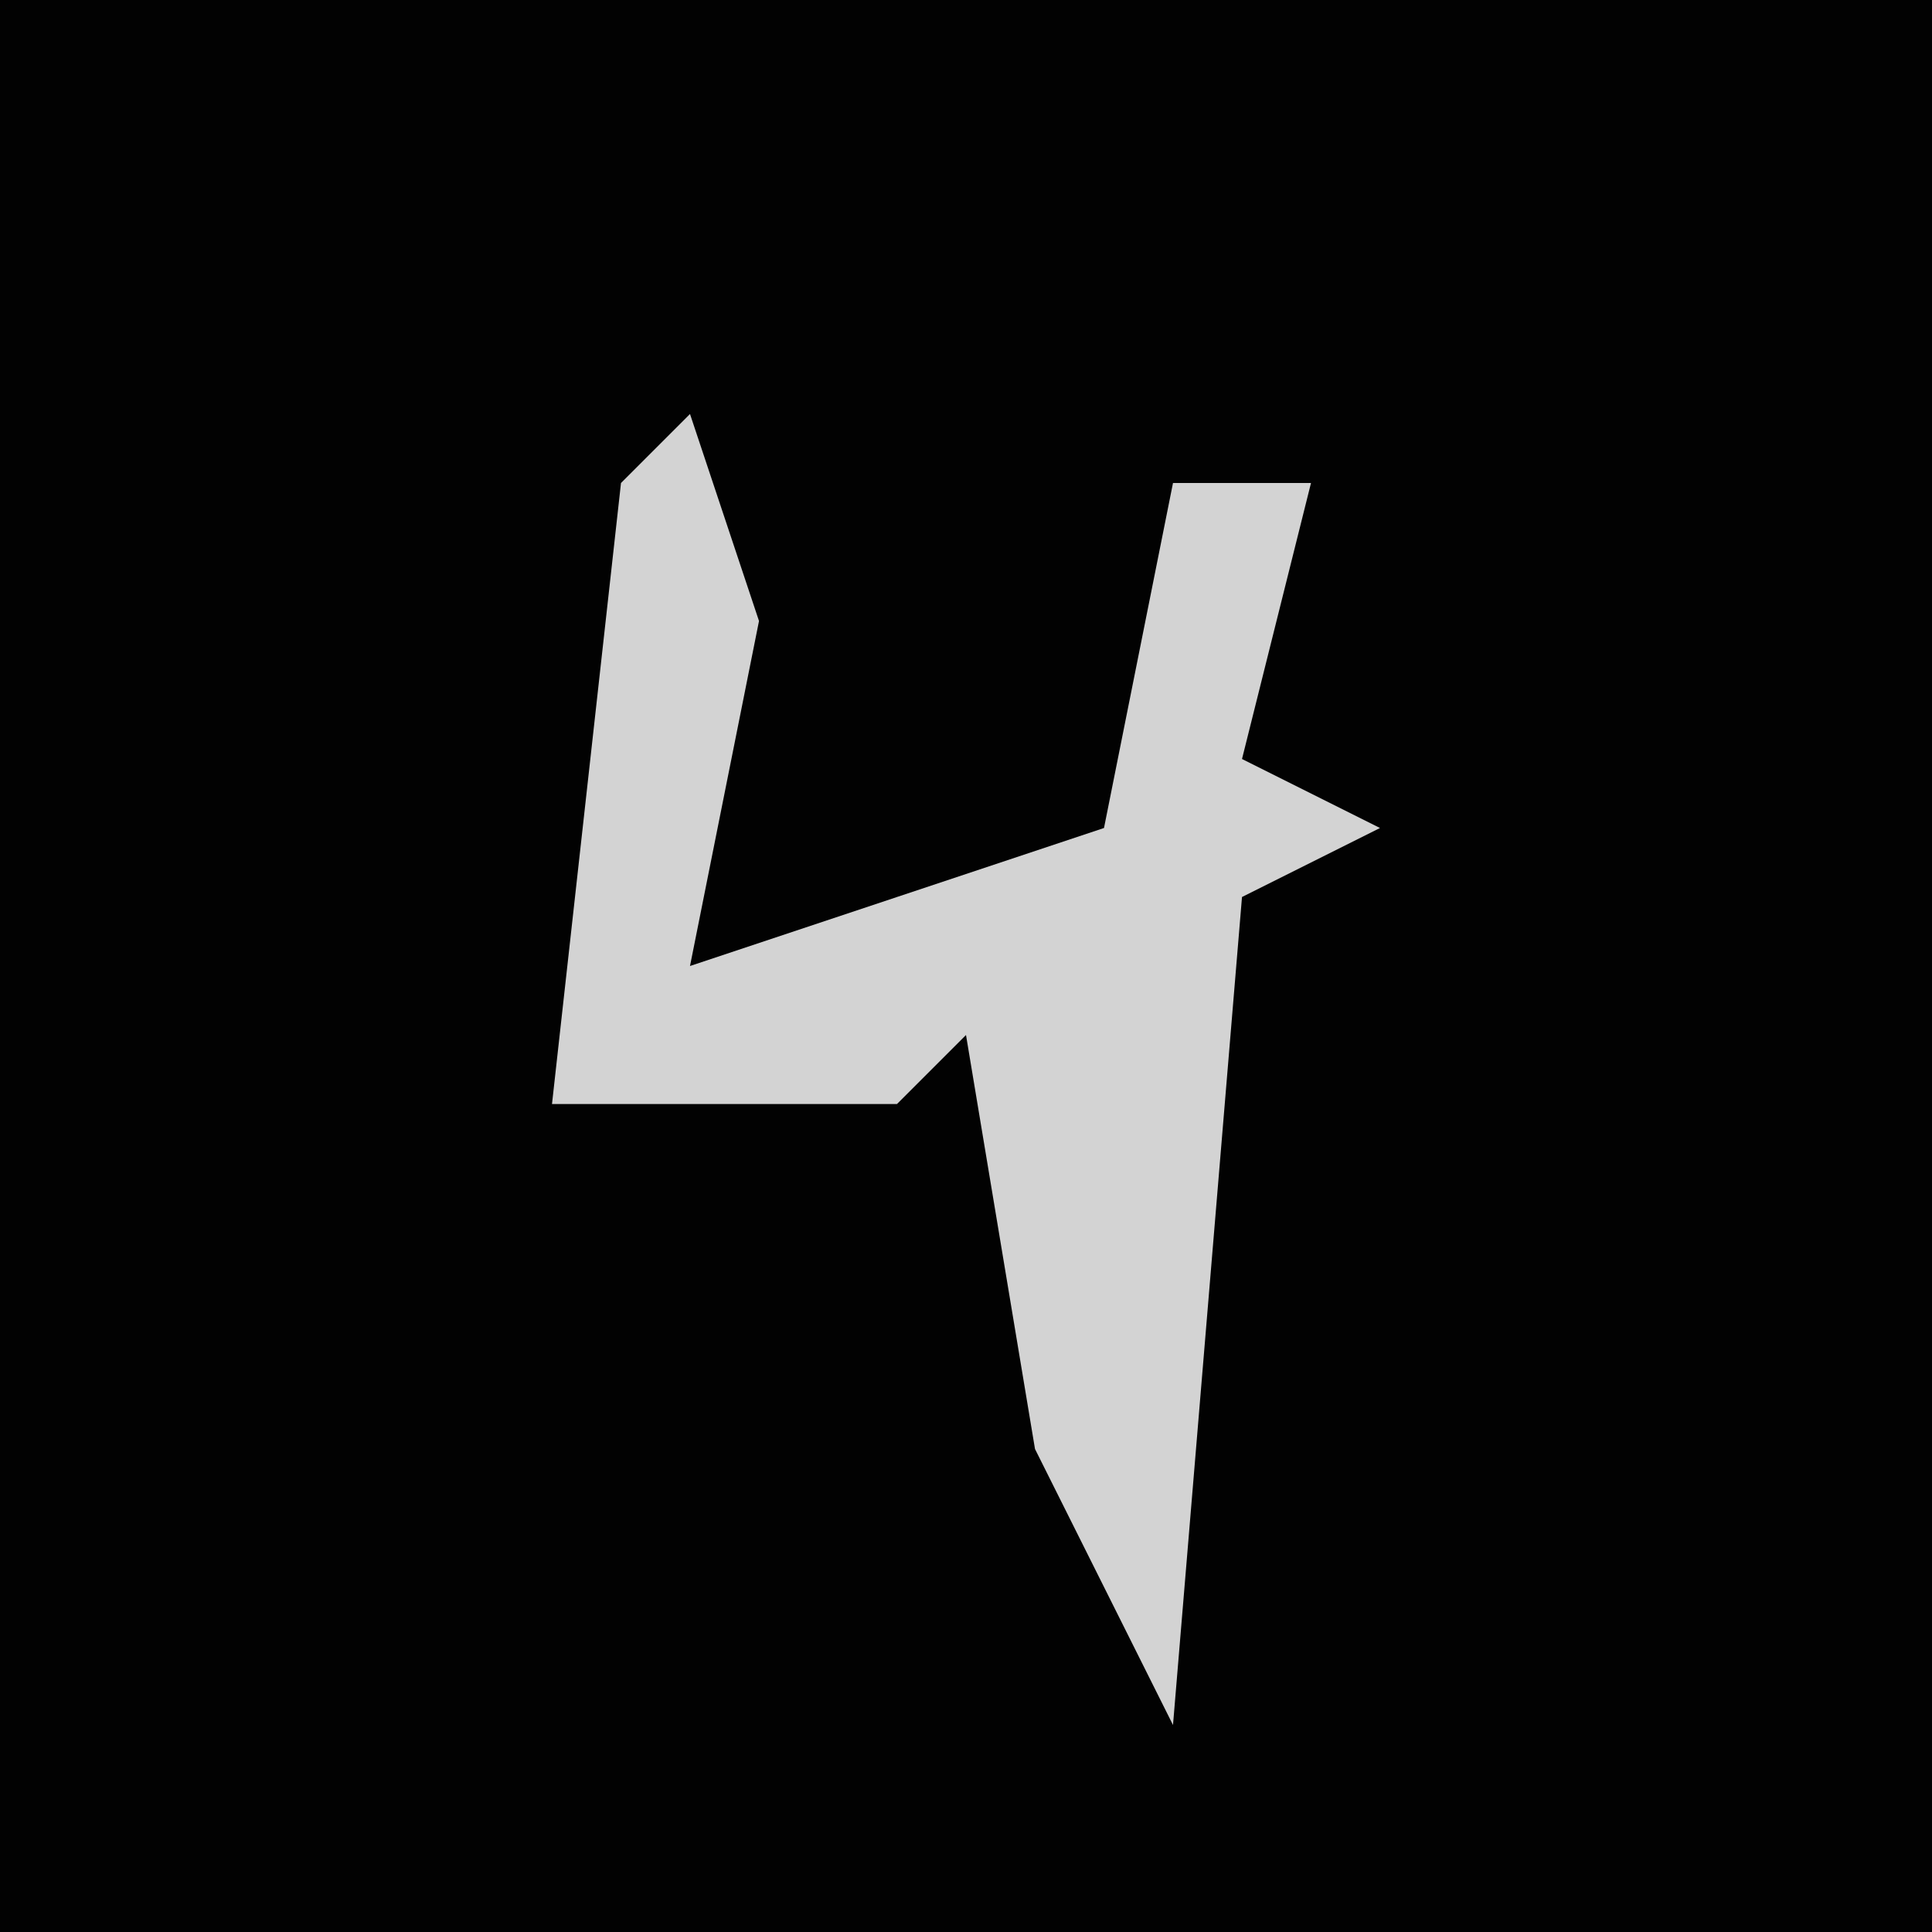 <?xml version="1.0" encoding="UTF-8"?>
<svg version="1.1" xmlns="http://www.w3.org/2000/svg" width="28" height="28">
<path d="M0,0 L28,0 L28,28 L0,28 Z " fill="#020202" transform="translate(0,0)"/>
<path d="M0,0 L1,3 L0,8 L6,6 L7,1 L9,1 L8,5 L10,6 L8,7 L7,19 L5,15 L4,9 L3,10 L-2,10 L-1,1 Z " fill="#D3D3D3" transform="translate(10,6)"/>
</svg>
